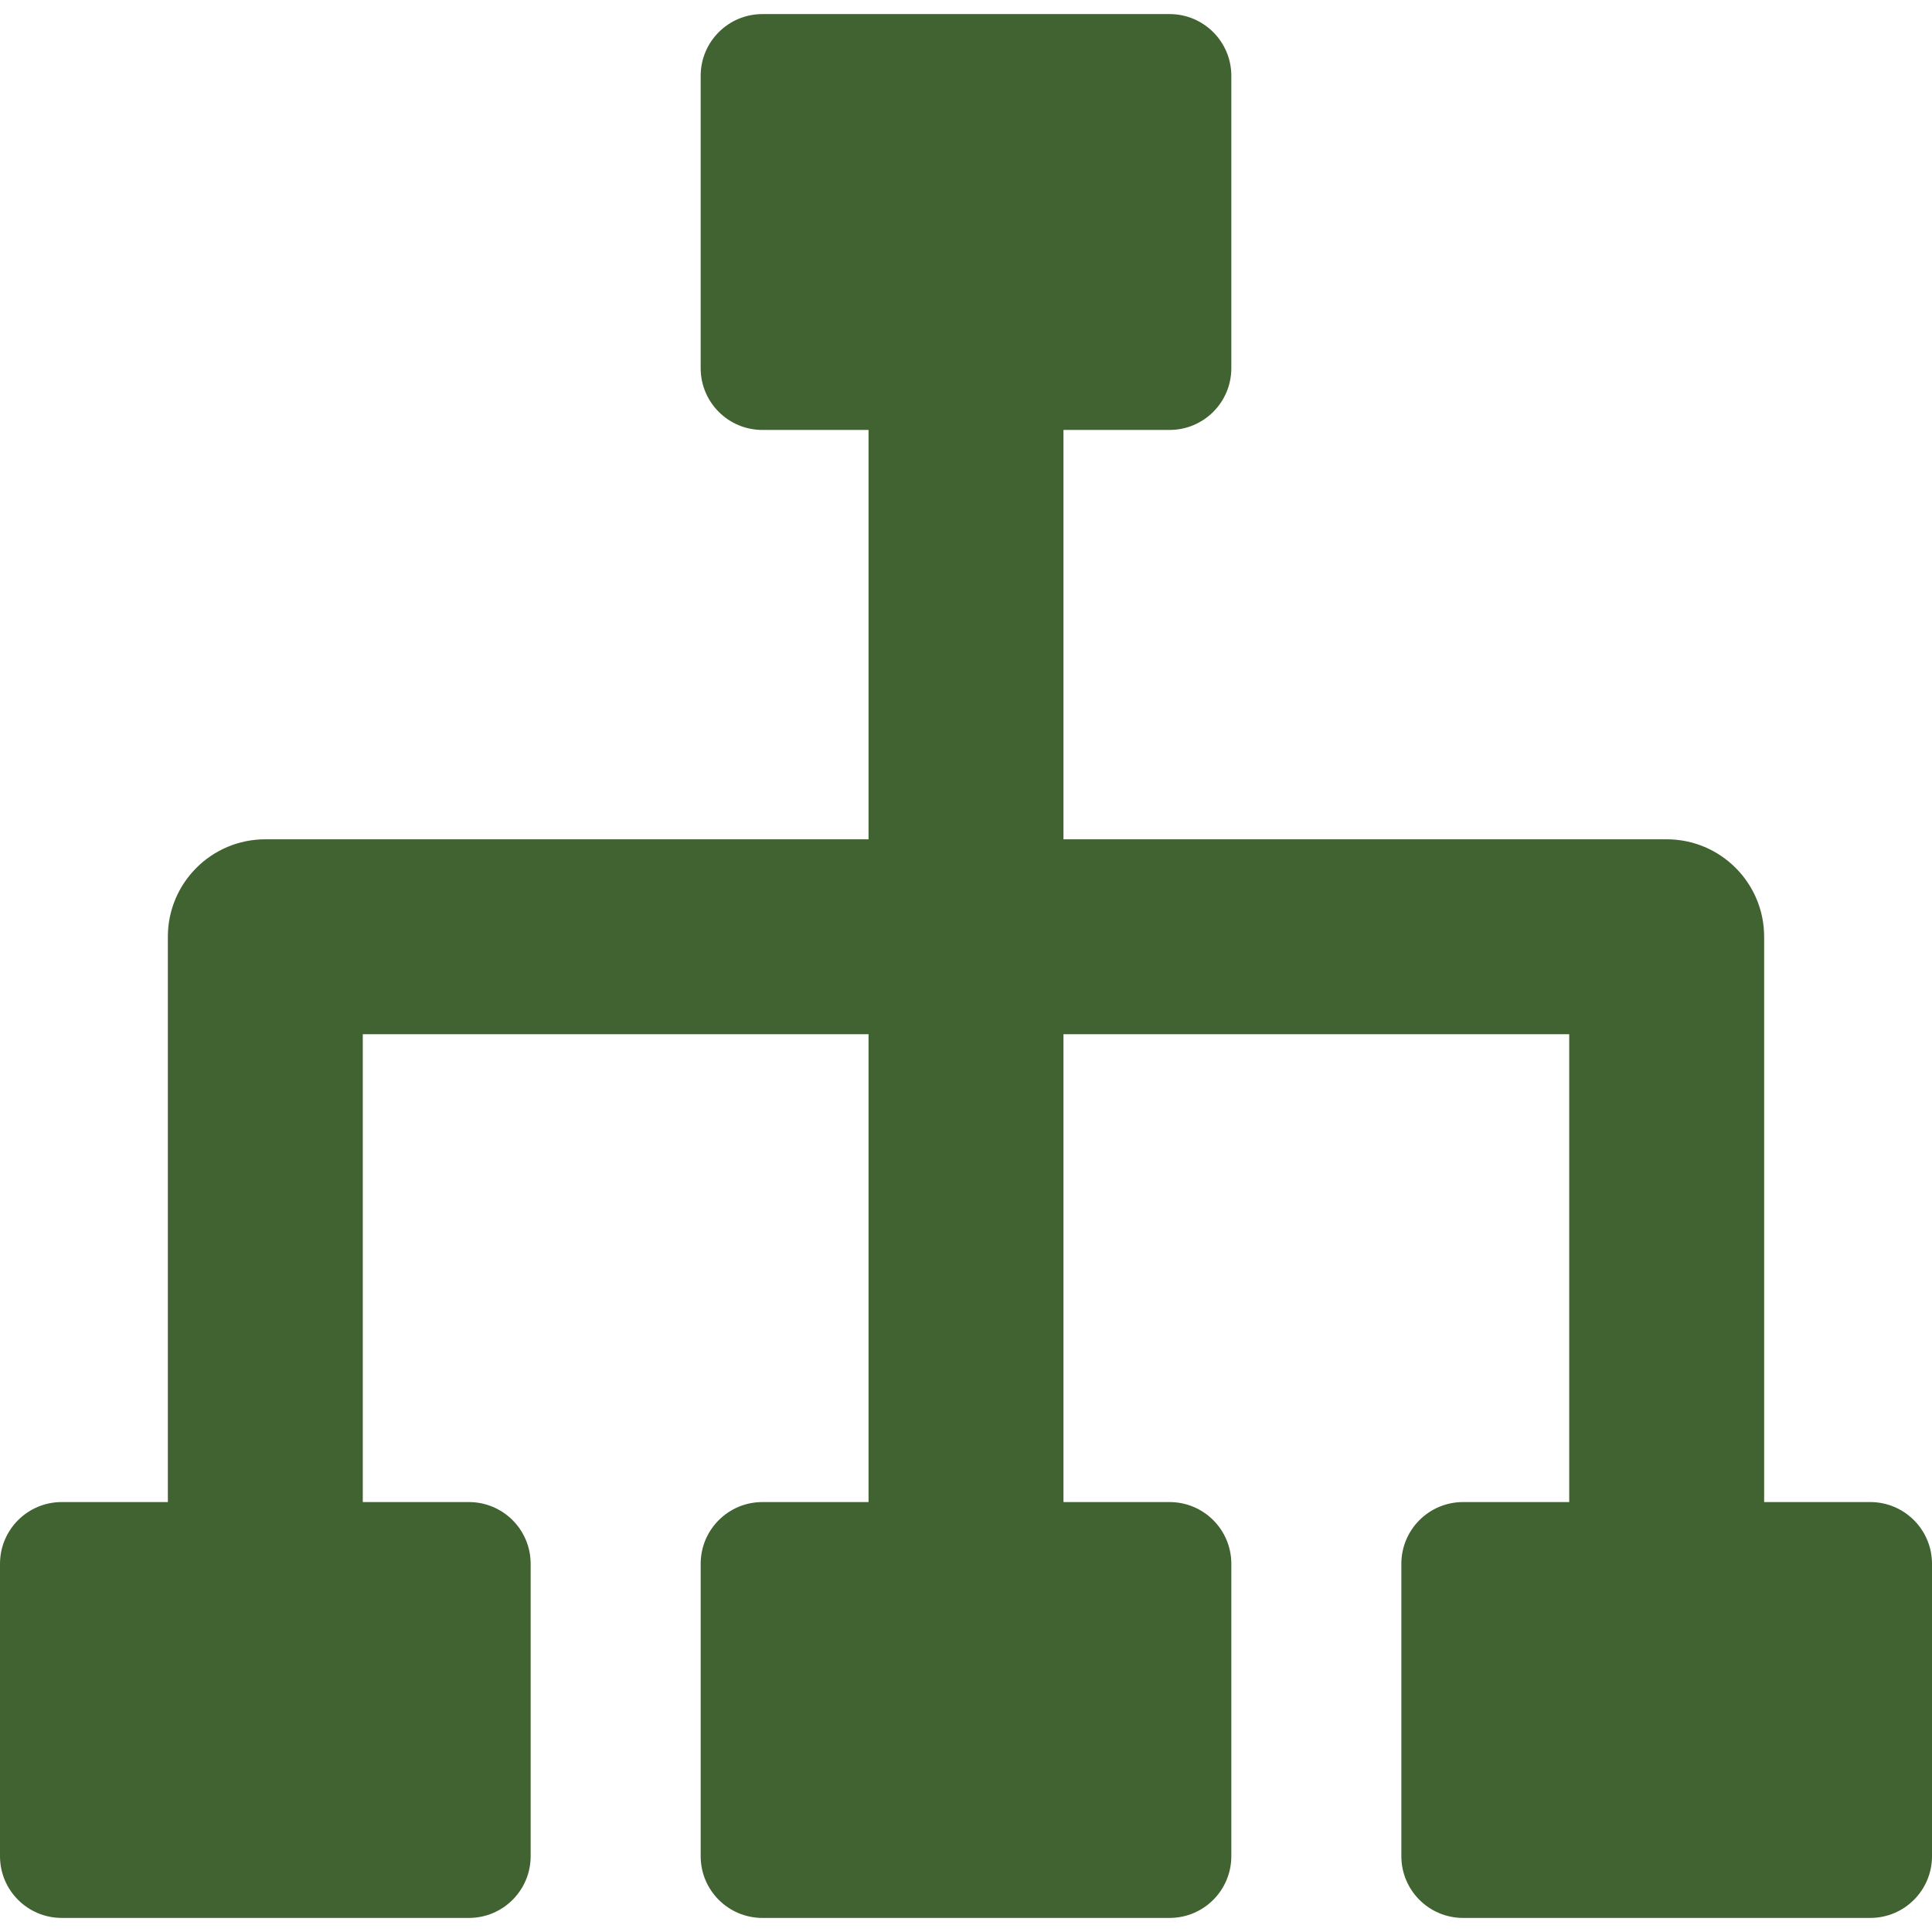 <?xml version="1.0" encoding="iso-8859-1"?>
<!-- Generator: Adobe Illustrator 18.0.0, SVG Export Plug-In . SVG Version: 6.00 Build 0)  -->
<!DOCTYPE svg PUBLIC "-//W3C//DTD SVG 1.1//EN" "http://www.w3.org/Graphics/SVG/1.1/DTD/svg11.dtd">
<svg xmlns="http://www.w3.org/2000/svg" xmlns:xlink="http://www.w3.org/1999/xlink" version="1.1" id="Capa_1" x="0px" y="0px" viewBox="0 0 297.333 297.333" style="enable-background:new 0 0 297.333 297.333;" xml:space="preserve" width="512px" height="512px">
<path d="M287.833,231.167H271.5v-87c0-8.284-6.716-15-15-15h-92.833v-63H180c5.247,0,9.5-4.253,9.5-9.5v-45  c0-5.247-4.253-9.5-9.5-9.5h-62.667c-5.246,0-9.5,4.253-9.5,9.5v45c0,5.247,4.254,9.5,9.5,9.5h16.334v63H40.833  c-8.284,0-15,6.716-15,15v87H9.5c-5.247,0-9.5,4.253-9.5,9.5v45c0,5.247,4.253,9.5,9.5,9.5h62.667c5.247,0,9.5-4.253,9.5-9.5v-45  c0-5.247-4.253-9.5-9.5-9.5H55.833v-72h77.834v72h-16.334c-5.246,0-9.5,4.253-9.5,9.5v45c0,5.247,4.254,9.5,9.5,9.5H180  c5.247,0,9.5-4.253,9.5-9.5v-45c0-5.247-4.253-9.5-9.5-9.5h-16.333v-72H241.5v72h-16.333c-5.247,0-9.5,4.253-9.5,9.5v45  c0,5.247,4.253,9.5,9.5,9.5h62.666c5.247,0,9.5-4.253,9.5-9.5v-45C297.333,235.42,293.08,231.167,287.833,231.167z" fill="#406331"/>
<g>
</g>
<g>
</g>
<g>
</g>
<g>
</g>
<g>
</g>
<g>
</g>
<g>
</g>
<g>
</g>
<g>
</g>
<g>
</g>
<g>
</g>
<g>
</g>
<g>
</g>
<g>
</g>
<g>
</g>
</svg>
